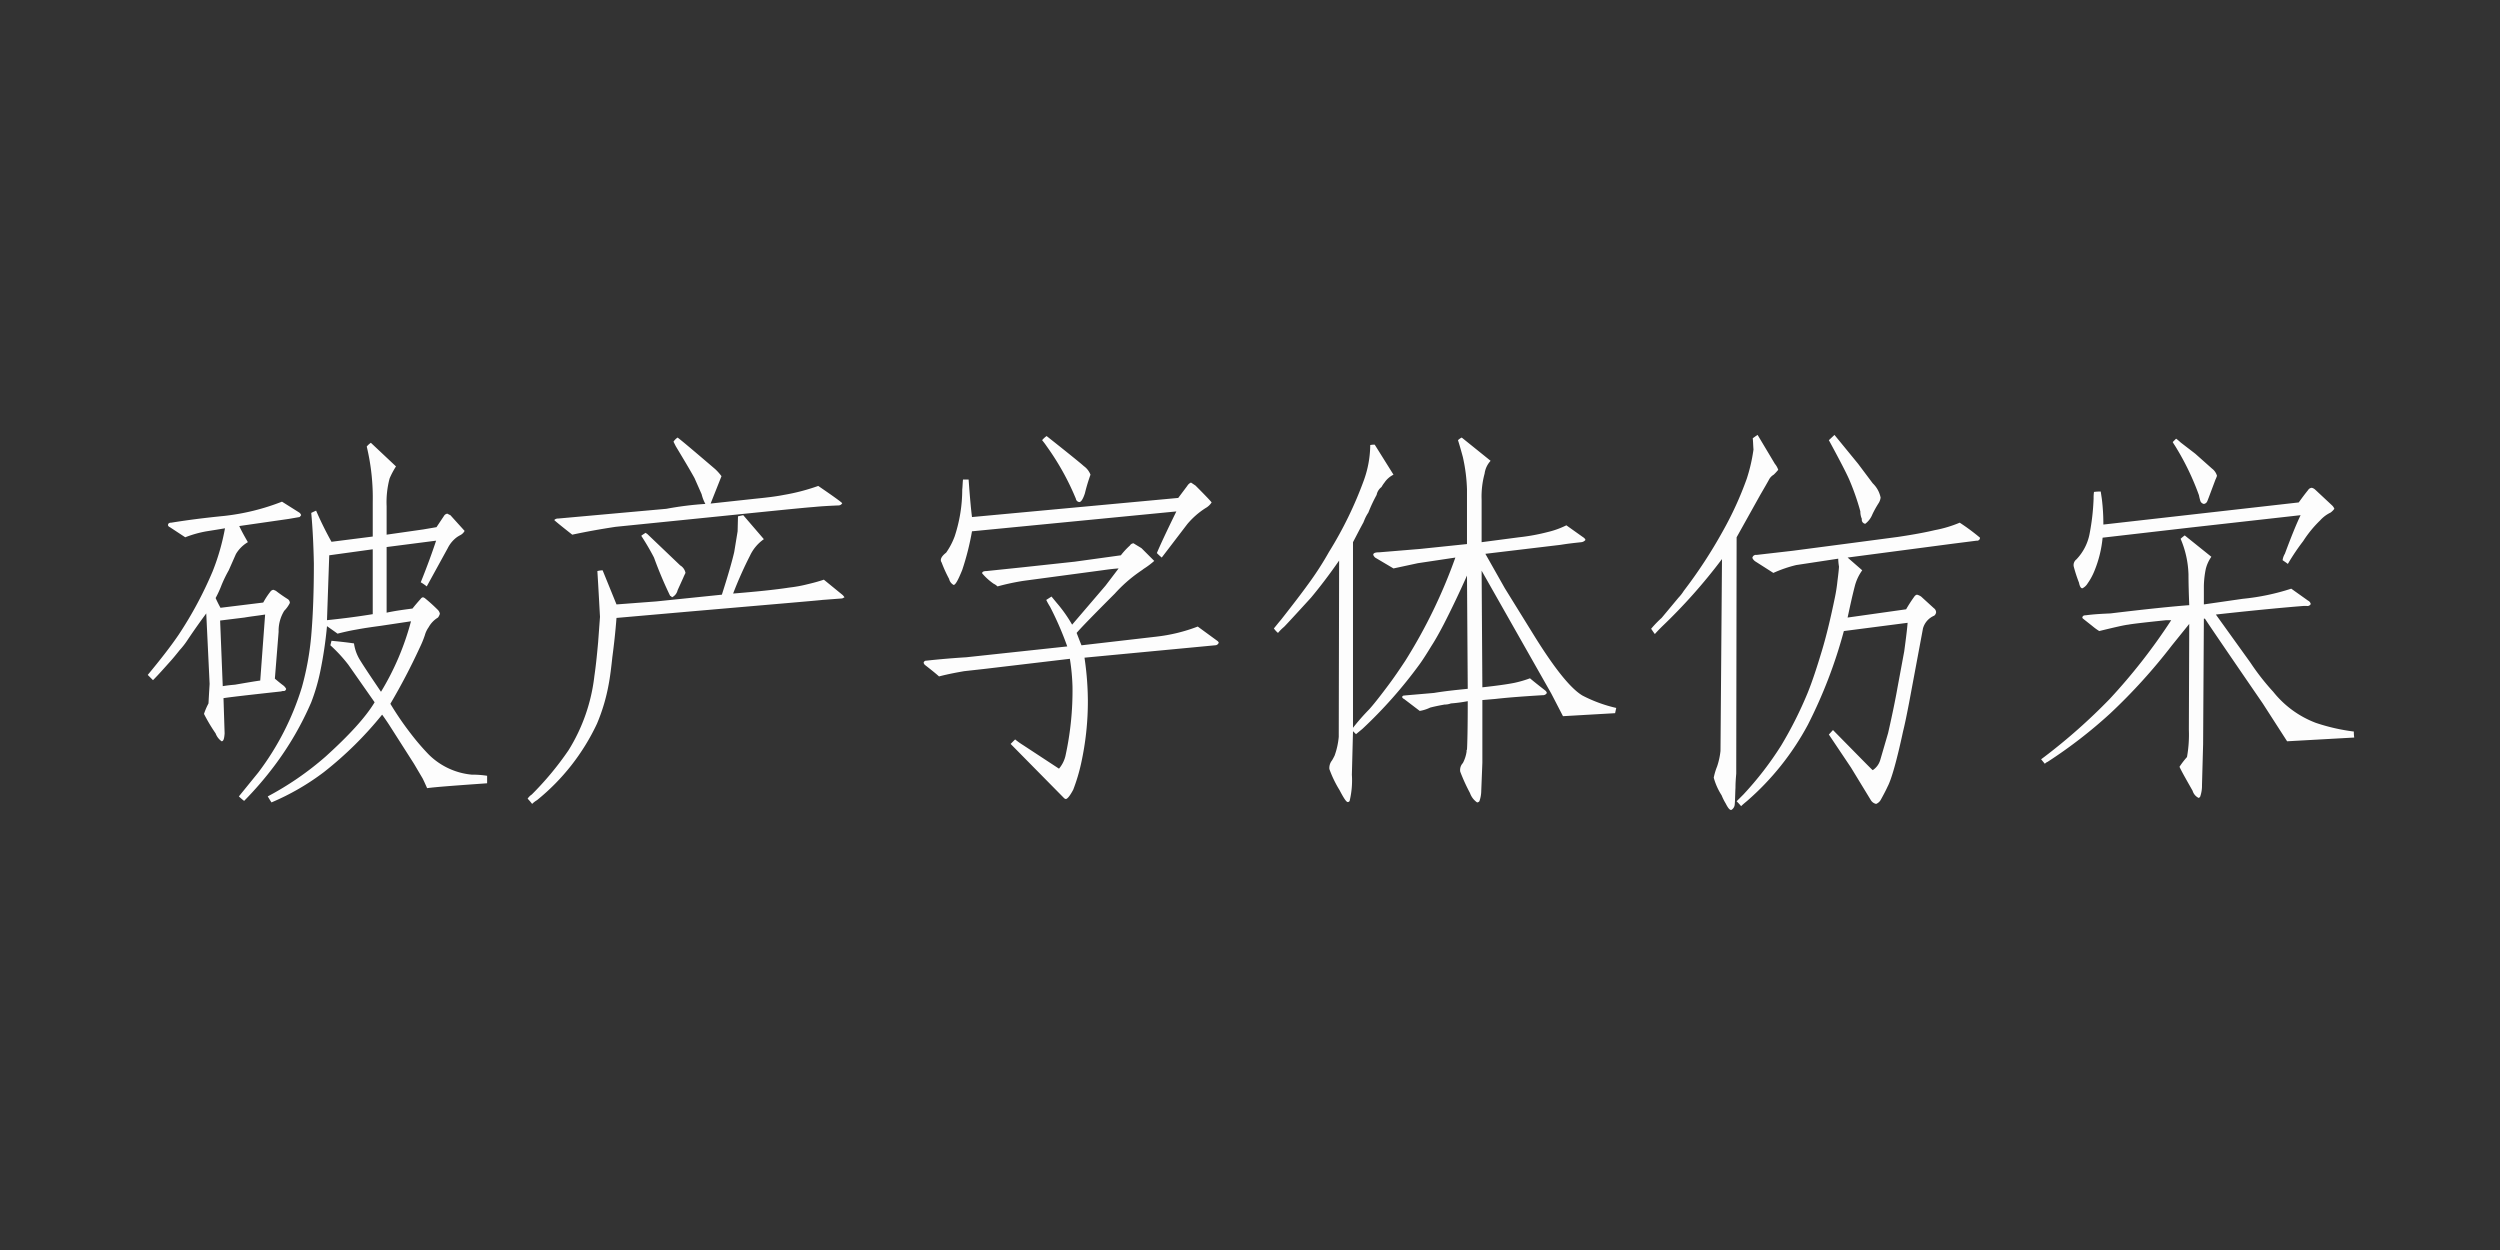 <svg xmlns="http://www.w3.org/2000/svg" width="400" height="200" viewBox="0 0 400 200">
  <rect x="0" y="0" width="400" height="200" fill="#333333" stroke="none"/>
  <defs>
    <style>
      .cls-1 {
        fill: #fdfdfd;
        fill-rule: evenodd;
      }
    </style>
  </defs>
  <path id="破产字体仿宋" class="cls-1" d="M24.479,108.826l-0.84-.84c2.04-2.46,3.72-4.62,4.98-6.48a61.817,61.817,0,0,0,5.4-10.08,35.969,35.969,0,0,0,1.98-6.9l-1.44.24-1.5.24a17.673,17.673,0,0,0-3.42.96l-2.46-1.62a0.492,0.492,0,0,1-.3-0.3c0-.3.18-0.42,0.54-0.42q3.87-.63,8.46-1.08a36.088,36.088,0,0,0,9.24-2.28l2.76,1.74a0.779,0.779,0,0,1,.3.42,1.639,1.639,0,0,1-.24.3l-1.74.3-7.92,1.14c0.42,0.9.9,1.74,1.38,2.58a5.336,5.336,0,0,0-1.92,1.92l-1.14,2.58a21.213,21.213,0,0,0-1.14,2.34,17.019,17.019,0,0,1-.96,2.1c0.24,0.54.48,1.02,0.78,1.56l6.84-.84a12.447,12.447,0,0,1,1.14-1.74,0.718,0.718,0,0,1,.48-0.3,2.918,2.918,0,0,1,.42.18q0.81,0.63,1.8,1.26a0.762,0.762,0,0,1,.42.66,4.823,4.823,0,0,1-.9,1.26,6.111,6.111,0,0,0-.9,3.36l-0.6,7.5c0.36,0.3.78,0.66,1.26,1.02a1.7,1.7,0,0,1,.54.6,0.383,0.383,0,0,1-.36.36,0.89,0.89,0,0,0-.42.06c-5.52.6-8.58,0.96-9.24,1.08l0.18,5.639c-0.06.84-.18,1.26-0.48,1.26a2.662,2.662,0,0,1-.96-1.26,26.653,26.653,0,0,1-1.86-3.12,10.639,10.639,0,0,1,.72-1.679c0.06-1.14.12-2.16,0.18-3.12L33,98.146c-1.02,1.38-2.04,2.82-3,4.26a12.106,12.106,0,0,1-1.26,1.62c-0.48.6-.96,1.2-1.5,1.8C26.219,106.966,25.319,107.986,24.479,108.826Zm11.16,0.96c0.66-.12,1.32-0.18,1.98-0.24,1.74-.3,3.12-0.54,4.02-0.66l0.78-10.56c-1.14.18-2.28,0.3-3.3,0.48l-3.9.48Zm3.42,18.359a10.446,10.446,0,0,1-.84-0.72l3.12-3.84a43.826,43.826,0,0,0,6.96-13.619,45.381,45.381,0,0,0,1.5-8.28c0.3-3.48.42-7.32,0.42-11.52-0.06-2.82-.18-5.52-0.42-8.1,0.24-.12.48-0.24,0.78-0.36a55.079,55.079,0,0,0,2.46,4.98l6.6-.84v-5.46a35.247,35.247,0,0,0-.96-8.94,3.142,3.142,0,0,1,.66-0.6l4.02,3.78a12.7,12.7,0,0,0-1.02,1.92,14.772,14.772,0,0,0-.48,4.44v4.56l5.88-.84,2.1-.36,1.2-1.8a0.725,0.725,0,0,1,.54-0.36,3.538,3.538,0,0,0,.48.24l2.28,2.52a1.621,1.621,0,0,1-.66.66,5.283,5.283,0,0,0-.6.36,4.912,4.912,0,0,0-1.44,1.74l-3.36,6.12a6.944,6.944,0,0,0-.96-0.66c1.14-2.82,1.92-5.04,2.46-6.66l-7.92,1.02v10.5c1.38-.3,2.76-0.48,4.14-0.66,0.42-.54.84-1.02,1.32-1.56a0.551,0.551,0,0,1,.36-0.24,0.967,0.967,0,0,1,.42.24q0.99,0.81,1.98,1.8a1.143,1.143,0,0,1,.3.6,1.877,1.877,0,0,1-.3.6,4.178,4.178,0,0,0-1.5,1.56,4.038,4.038,0,0,0-.6,1.26,16.484,16.484,0,0,1-.84,2.04,100.607,100.607,0,0,1-4.68,8.94,48.91,48.91,0,0,0,3.24,4.739,37.747,37.747,0,0,0,2.88,3.36,11.237,11.237,0,0,0,6.9,3.24,15.253,15.253,0,0,1,2.46.18v1.2c-5.1.36-8.34,0.6-9.6,0.78-0.24-.54-0.48-1.08-0.72-1.56l-1.38-2.34-4.02-6.3c-0.36-.54-0.72-1.08-1.08-1.56a57.9,57.9,0,0,1-9.3,9.18,39.052,39.052,0,0,1-8.4,4.86c-0.24-.36-0.42-0.66-0.6-0.96a48.634,48.634,0,0,0,9.24-6.36c3.78-3.42,6.42-6.3,7.86-8.7l-4.2-6a23.6,23.6,0,0,0-2.88-3.12l0.18-.72c1.2,0.12,2.4.24,3.6,0.42a6.823,6.823,0,0,0,1.02,2.76c0.78,1.26,1.92,2.94,3.3,4.98a42.734,42.734,0,0,0,4.8-11.28l-4.8.72c-1.32.18-2.64,0.36-3.9,0.6-1.08.18-2.1,0.42-3.06,0.66-0.06-.06-0.66-0.48-1.68-1.2a65.642,65.642,0,0,1-1.08,7.26,31.231,31.231,0,0,1-1.44,4.92,49.559,49.559,0,0,1-5.88,10.139A55.306,55.306,0,0,1,39.059,128.145ZM59.638,87.887l-6.96.96-0.36,10.38c2.34-.24,4.74-0.54,7.32-0.96V87.887Zm24.782,39.9a2.3,2.3,0,0,1,.66-0.66,49.221,49.221,0,0,0,5.88-7.08,28.552,28.552,0,0,0,4.14-11.879c0.24-1.62.42-3.42,0.6-5.4l0.3-4.08c-0.06-.96-0.18-3.42-0.42-7.32a4.052,4.052,0,0,1,.84-0.12l2.22,5.46,6.359-.48,10.5-1.08q1.44-4.5,1.98-6.84l0.54-3.3,0.06-2.4c0.3-.06.54-0.12,0.84-0.18l3.3,3.84a6.65,6.65,0,0,0-2.22,2.64,63.314,63.314,0,0,0-2.7,6.06c3.66-.3,6.66-0.6,9-0.96a21.318,21.318,0,0,0,2.939-.54c0.78-.18,1.68-0.42,2.58-0.72l2.94,2.4a1.914,1.914,0,0,1,.36.42l-0.36.18-3.18.24c-0.36.06-7.439,0.66-21.3,1.86l-11.639,1.02c-0.18,2.34-.42,4.44-0.66,6.24-0.18,1.68-.36,3.18-0.6,4.44a29.65,29.65,0,0,1-1.86,6.239,34.662,34.662,0,0,1-9.6,12.24,3.852,3.852,0,0,0-.78.6A10.466,10.466,0,0,0,84.419,127.785Zm28.439-47.158a6.365,6.365,0,0,1-.6-1.56l-1.14-2.58c-0.9-1.62-1.92-3.3-3-5.1l-0.36-.72a2.3,2.3,0,0,1,.66-0.66c0.72,0.54,2.7,2.22,6,5.04a8.244,8.244,0,0,1,1.02,1.14l-1.74,4.38,7.2-.78c1.8-.18,3.3-0.36,4.5-0.6a32.6,32.6,0,0,0,5.519-1.44c2.28,1.56,3.54,2.46,3.84,2.76a0.692,0.692,0,0,1-.66.36c-1.32.06-2.58,0.12-3.78,0.24-2.4.18-9.239,0.9-20.519,2.04l-11.279,1.14c-2.4.36-4.74,0.78-6.96,1.26q-2.52-1.98-2.88-2.34a0.77,0.77,0,0,1,.6-0.24l17.339-1.56A52.078,52.078,0,0,1,112.858,80.627Zm-10.259,5.1a5,5,0,0,1,.719-0.48,0.828,0.828,0,0,0,.24.18l5.28,5.04a1.775,1.775,0,0,1,.84,1.2c-0.12.24-.24,0.48-0.36,0.78l-0.9,1.98a1.673,1.673,0,0,1-.9,1.14,0.6,0.6,0,0,0-.3-0.24,65.383,65.383,0,0,1-2.58-6.12A39.2,39.2,0,0,0,102.6,85.727Zm51.96,19.439,16.2-1.74a50.792,50.792,0,0,0-2.76-6.36,9.708,9.708,0,0,1-.6-1.08l0.84-.54,0.84,1.02a22.354,22.354,0,0,1,2.46,3.48l5.34-6.24,2.1-2.76c-0.9.06-1.8,0.18-2.64,0.3l-12.54,1.68a36.7,36.7,0,0,0-4.2.9,2.155,2.155,0,0,0-.6-0.42,9.452,9.452,0,0,1-1.86-1.68q0-.36.72-0.36l5.759-.6,8.34-.9,7.38-1.02a11.673,11.673,0,0,1,1.44-1.56,0.73,0.73,0,0,1,.6-0.36c0.06,0.06.48,0.3,1.26,0.78l2.04,2.04a12.857,12.857,0,0,1-1.68,1.26c-0.3.24-.6,0.42-0.84,0.6a22.86,22.86,0,0,0-3.78,3.36q-5.22,5.22-6.12,6.3c0.24,0.6.48,1.26,0.78,1.98l11.94-1.38a26.829,26.829,0,0,0,6.659-1.62l3.12,2.28a0.6,0.6,0,0,1,.24.3,0.61,0.61,0,0,1-.6.42l-20.879,1.98a48.668,48.668,0,0,1,.54,6.78,46.085,46.085,0,0,1-1.08,10.139,29.066,29.066,0,0,1-1.26,4.2c-0.54,1.02-.96,1.5-1.2,1.5a0.88,0.88,0,0,1-.24-0.12l-8.579-8.7,0.72-.72a11.428,11.428,0,0,0,1.259.9l5.76,3.78a4.959,4.959,0,0,0,1.02-1.98,48.737,48.737,0,0,0,1.14-11.159,33.812,33.812,0,0,0-.42-4.44l-13.679,1.62-3.24.36c-1.02.18-2.4,0.42-4.02,0.84-0.18-.18-0.96-0.84-2.28-1.86a1.312,1.312,0,0,1-.18-0.3,0.4,0.4,0,0,1,.42-0.36C150.419,105.466,152.579,105.286,154.559,105.166Zm12.179-34.739a3.6,3.6,0,0,1,.72-0.66c3.72,2.94,5.7,4.56,5.94,4.8a3.028,3.028,0,0,1,1.08,1.38,28.924,28.924,0,0,0-.9,3c-0.3.9-.6,1.38-0.9,1.38a0.624,0.624,0,0,1-.54-0.54l-0.36-.84a41.475,41.475,0,0,0-4.32-7.56C167.218,71.027,166.978,70.727,166.738,70.427Zm21.779,9.24,1.44-1.92a1.332,1.332,0,0,1,.6-0.54l0.72,0.48c1.68,1.68,2.52,2.58,2.58,2.7a2.715,2.715,0,0,1-.96.9,12.7,12.7,0,0,0-2.94,2.58l-4.079,5.34a9.228,9.228,0,0,1-.78-0.72c0.42-1.02,1.44-3.24,3.119-6.66l-32.7,3.18a42.581,42.581,0,0,1-1.56,6.18c-0.66,1.62-1.08,2.4-1.38,2.4a1.443,1.443,0,0,1-.72-0.96,21.031,21.031,0,0,1-1.2-2.64c-0.3-.42-0.06-0.96.72-1.56a11.24,11.24,0,0,0,1.38-2.64,23.982,23.982,0,0,0,1.2-7.44c0.06-.54.06-1.08,0.12-1.62h0.9l0.12,1.62c0.12,1.5.24,2.94,0.42,4.38Zm15.3,20.879c0.36-.42.72-0.9,1.14-1.38,1.74-2.22,3.18-4.08,4.26-5.58a50.481,50.481,0,0,0,3.42-5.28,61.728,61.728,0,0,0,5.58-11.46,16.977,16.977,0,0,0,1.02-5.64,2.921,2.921,0,0,1,.72-0.06l3,4.8a3.773,3.773,0,0,0-1.439,1.26,5.01,5.01,0,0,0-.48.72,2.071,2.071,0,0,0-.78,1.26,23.489,23.489,0,0,0-1.32,2.82,6.358,6.358,0,0,0-.66,1.26,2.825,2.825,0,0,0-.12.3c-0.6,1.08-1.14,2.16-1.68,3.18v29.7a34.587,34.587,0,0,1,2.58-2.94c0.6-.659,1.56-1.859,2.82-3.539,1.139-1.5,2.1-2.94,2.939-4.2a83.907,83.907,0,0,0,8.04-16.559l-6,.9-3.9.84-2.939-1.74a1.385,1.385,0,0,1-.3-0.42c0-.3.3-0.42,0.96-0.42l6.539-.54,7.5-.78v-8.76a27.02,27.02,0,0,0-.66-5.16c-0.18-.66-0.42-1.56-0.78-2.7a2.157,2.157,0,0,1,.6-0.42l4.62,3.72a3.715,3.715,0,0,0-.96,2.04,14.04,14.04,0,0,0-.48,4.2v6.78l5.94-.78a31.8,31.8,0,0,0,4.619-.84,13.808,13.808,0,0,0,3-1.08l2.7,1.92a0.807,0.807,0,0,1,.36.42,1.023,1.023,0,0,1-.66.36c-1.14.12-2.22,0.24-3.3,0.42l-12.059,1.44,3.12,5.52,4.68,7.56c3.239,5.22,5.819,8.46,7.739,9.6a22.489,22.489,0,0,0,5.4,1.98c-0.06.3-.12,0.539-0.18,0.839l-8.34.48-1.86-3.6-11.159-19.68,0.12,18.66c2.22-.24,3.96-0.48,5.16-0.72a18.327,18.327,0,0,0,2.46-.72c0.78,0.66,1.56,1.26,2.4,1.92a0.776,0.776,0,0,1,.3.42,0.689,0.689,0,0,1-.659.36c-2.94.18-5.46,0.36-7.56,0.6l-2.1.18v10.019l-0.18,4.56a5.04,5.04,0,0,1-.3,1.62,0.519,0.519,0,0,1-.36.18,3.014,3.014,0,0,1-1.14-1.5,29.2,29.2,0,0,1-1.56-3.42,1.619,1.619,0,0,1,.42-1.38,5.651,5.651,0,0,0,.6-1.86,0.371,0.371,0,0,1,.06-0.3c0.06-.96.12-3.54,0.12-7.739a23.978,23.978,0,0,1-2.7.36,2.8,2.8,0,0,1-1.02.18c-0.3.06-1.08,0.18-2.28,0.48a6.177,6.177,0,0,1-1.68.539l-2.52-1.919a0.493,0.493,0,0,1-.3-0.3,0.306,0.306,0,0,1,.3-0.24c0.54-.06,2.1-0.18,4.8-0.42,1.8-.3,3.6-0.48,5.4-0.66l-0.12-18.12c-1.2,2.7-2.46,5.34-3.72,7.8-0.66,1.26-1.32,2.46-1.98,3.48-0.66,1.08-1.26,2.04-1.86,2.88a73.134,73.134,0,0,1-9.179,10.379l-1.02.84-0.48-.48-0.18,6.96a13.945,13.945,0,0,1-.36,4.2,0.33,0.33,0,0,1-.3.18c-0.24,0-.66-0.66-1.32-1.92a17.835,17.835,0,0,1-1.62-3.36,1.933,1.933,0,0,1,.42-1.38c0.18-.3.3-0.54,0.42-0.78a11.917,11.917,0,0,0,.66-3l0.06-28.2q-2.25,3.24-4.5,5.94-3.78,4.14-4.32,4.68a7.257,7.257,0,0,0-.96.96A3.6,3.6,0,0,1,203.819,100.546Zm74.04,27.659,1.08-1.08a52.451,52.451,0,0,0,6.059-7.86,63.146,63.146,0,0,0,4.2-8.339c0.78-1.92,1.5-4.14,2.28-6.72s1.44-5.4,2.1-8.58a25.788,25.788,0,0,0,.42-2.7c0.18-1.38.24-2.1,0.24-2.28a8.225,8.225,0,0,1-.12-1.26l-6.72,1.02a20.465,20.465,0,0,0-3.66,1.26l-2.819-1.8a1.332,1.332,0,0,1-.54-0.6,0.57,0.57,0,0,1,.66-0.48l5.759-.66,9.6-1.26,7.26-.96c2.4-.36,4.379-0.72,5.879-1.08a19.512,19.512,0,0,0,4.02-1.2,34.057,34.057,0,0,1,3.24,2.4,0.461,0.461,0,0,1-.54.48l-3.78.48-16.859,2.22,2.34,2.04a7.509,7.509,0,0,0-1.2,2.58c-0.42,1.62-.78,3.3-1.14,4.98l9.36-1.32a23.748,23.748,0,0,1,1.32-2.04,0.694,0.694,0,0,1,.42-0.3,2.067,2.067,0,0,1,.66.3l2.039,1.86a0.829,0.829,0,0,1,.36.66,0.808,0.808,0,0,1-.3.54,3.112,3.112,0,0,0-1.8,2.04l-2.219,11.88c-0.36,1.859-.66,3.359-0.96,4.559-1.02,4.74-1.86,7.68-2.46,8.82-0.36.78-.72,1.44-1.08,2.1a1.511,1.511,0,0,1-.78.72,1.316,1.316,0,0,1-.84-0.6l-3.18-5.22-3.54-5.28,0.66-.72c4.08,4.14,6.18,6.3,6.36,6.42a2.934,2.934,0,0,0,1.2-1.62l1.26-4.32c0.78-3.42,1.26-5.879,1.5-7.259l1.08-5.82c0.3-2.22.48-3.72,0.54-4.56l-10.2,1.32a77.076,77.076,0,0,1-5.76,15,43.092,43.092,0,0,1-9.719,12.18c-0.36.3-.66,0.54-0.96,0.84A9.228,9.228,0,0,0,277.859,128.205Zm15.659-58.618,3.78,4.62,2.34,3.12a4.347,4.347,0,0,1,1.26,2.28,2.127,2.127,0,0,1-.36.96,16.162,16.162,0,0,0-.96,1.74,3.506,3.506,0,0,1-1.14,1.5,0.656,0.656,0,0,1-.54-0.78,2.859,2.859,0,0,1-.24-1.2,38.552,38.552,0,0,0-1.68-4.86c-0.36-.9-1.5-3.12-3.36-6.54Zm-29.339,31.019a17.128,17.128,0,0,1,1.68-1.74l2.7-3.24a6.7,6.7,0,0,0,.84-1.08,76.971,76.971,0,0,0,6.24-9.54,54.575,54.575,0,0,0,3.84-8.4,27.054,27.054,0,0,0,1.08-4.68c-0.06-.72-0.06-1.32-0.12-1.8a8.777,8.777,0,0,1,.78-0.54l2.759,4.62a3.043,3.043,0,0,1,.54.96,9.241,9.241,0,0,1-.72.78,2.037,2.037,0,0,0-.72.72q-0.18.36-1.439,2.52l-3.78,6.78-0.06,37.8c-0.06.72-.12,1.44-0.12,2.22-0.06,1.2-.06,2.1-0.12,2.7a1.1,1.1,0,0,1-.54.9c-0.24.06-.54-0.3-0.9-1.02a9.007,9.007,0,0,1-.66-1.32,10.216,10.216,0,0,1-1.26-2.82,9.911,9.911,0,0,1,.54-1.8,11.608,11.608,0,0,0,.54-2.46l0.24-30.719a87.666,87.666,0,0,1-9.6,10.8c-0.42.42-.78,0.78-1.14,1.2C264.539,101.146,264.359,100.846,264.179,100.606Zm62.4,20.879,0.48-.36a92.261,92.261,0,0,0,10.5-9.3,93.163,93.163,0,0,0,9.839-12.6h-0.78q-5.22.54-6.119,0.72c-0.6.06-2.16,0.42-4.62,1.02a8.777,8.777,0,0,1-.78-0.54c-1.26-1.02-1.92-1.5-1.92-1.56,0-.3.18-0.42,0.54-0.42,1.32-.18,2.64-0.24,3.96-0.3,5.939-.72,10.139-1.14,12.6-1.32-0.06-1.62-.12-3.3-0.12-4.92a15.617,15.617,0,0,0-1.26-5.7,6.376,6.376,0,0,1,.66-0.54l4.26,3.42a5.678,5.678,0,0,0-.9,1.98,14.859,14.859,0,0,0-.3,2.7v2.94l6.24-.9a36.342,36.342,0,0,0,7.74-1.62l2.7,1.92a0.763,0.763,0,0,1,.42.54,0.588,0.588,0,0,1-.66.3h-0.42c-2.339.18-7.079,0.6-14.1,1.38l5.52,7.68a37.7,37.7,0,0,0,3.66,4.68,15.911,15.911,0,0,0,6.839,4.979,30.89,30.89,0,0,0,6.06,1.38,5.49,5.49,0,0,0,.06.96l-10.739.6-3.9-6.059c-6.18-9-9.24-13.5-9.24-13.56h-0.18l-0.12,20.1-0.18,6.54a5.175,5.175,0,0,1-.3,1.86,0.468,0.468,0,0,1-.24.18,1.857,1.857,0,0,1-.96-1.14c-1.02-1.8-1.74-3.06-2.1-3.84a13.372,13.372,0,0,1,1.2-1.56,20.535,20.535,0,0,0,.3-4.38l0.06-16.919-2.76,3.42a90.7,90.7,0,0,1-9.9,10.919,76.025,76.025,0,0,1-10.02,7.74,1.076,1.076,0,0,0-.42.3Zm8.46-42.778a6.521,6.521,0,0,1,1.08-.06l0.18,1.2a32.911,32.911,0,0,1,.24,4.08l31.258-3.54c0.48-.66.96-1.32,1.5-1.98a0.73,0.73,0,0,1,.6-0.36,1.226,1.226,0,0,1,.54.3l2.7,2.52a1.417,1.417,0,0,1,.36.54,2.844,2.844,0,0,1-.6.6,5.359,5.359,0,0,0-1.68,1.26,18.457,18.457,0,0,0-2.7,3.3,34.655,34.655,0,0,0-2.459,3.66c-0.3-.24-0.6-0.42-0.84-0.6a2.57,2.57,0,0,1,.36-1.02c0.96-2.58,1.8-4.68,2.519-6.18l-17.639,1.98-14.039,1.62a18.625,18.625,0,0,1-1.32,5.34,9.759,9.759,0,0,1-1.08,1.98,2,2,0,0,1-.84.78q-0.36,0-.54-0.9a23.714,23.714,0,0,1-.84-2.58,1.145,1.145,0,0,1,.42-1.14,8.1,8.1,0,0,0,2.1-4.02,36.494,36.494,0,0,0,.66-5.76A6.17,6.17,0,0,1,335.039,78.707Zm13.139-8.52a6.343,6.343,0,0,1,.72.6l2.34,1.8,2.7,2.4a2.156,2.156,0,0,1,.78,1.14,4.137,4.137,0,0,1-.24.6l-1.08,2.88c-0.12.3-.18,0.48-0.24,0.6a0.68,0.68,0,0,1-.54.42,0.763,0.763,0,0,1-.54-0.42,7.457,7.457,0,0,1-.24-0.96,41.725,41.725,0,0,0-3.72-7.74c-0.18-.3-0.36-0.54-0.48-0.78Z"/>
</svg>
